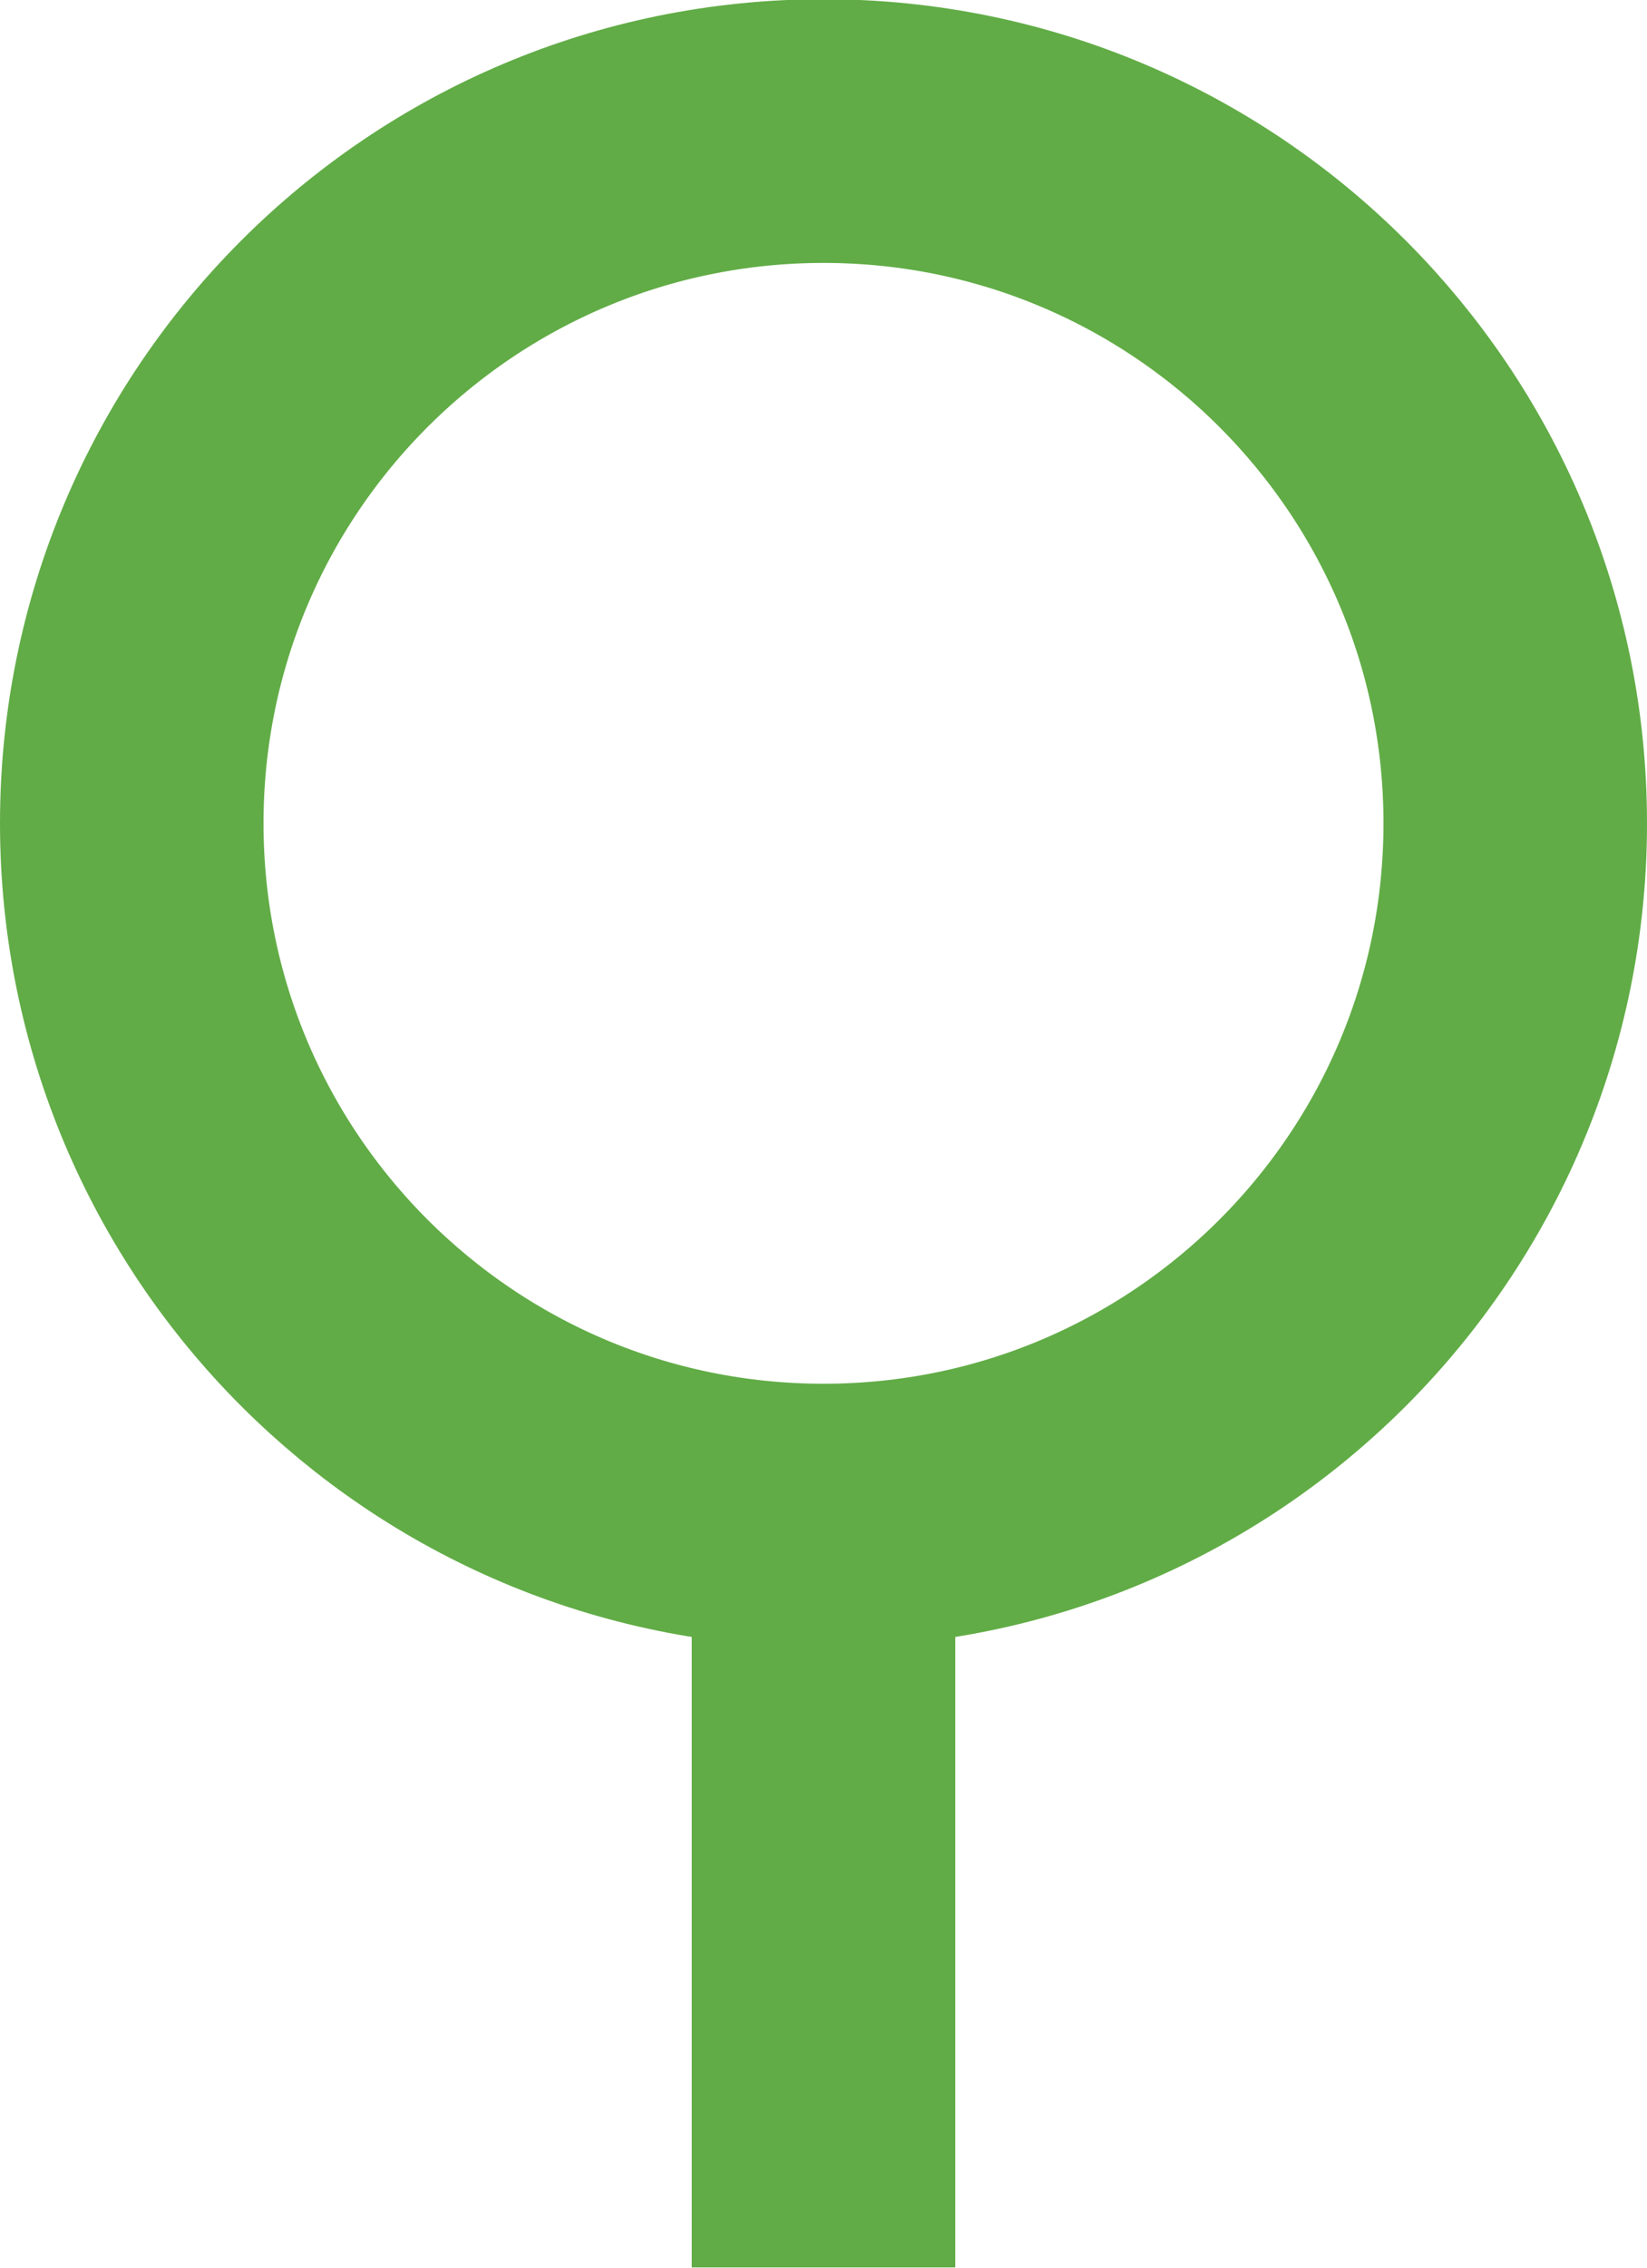 <?xml version="1.0" encoding="UTF-8" standalone="no"?>
<!-- Created with Inkscape (http://www.inkscape.org/) -->

<svg
   xmlns:dc="http://purl.org/dc/elements/1.1/"
   xmlns:cc="http://creativecommons.org/ns#"
   xmlns:rdf="http://www.w3.org/1999/02/22-rdf-syntax-ns#"
   xmlns:svg="http://www.w3.org/2000/svg"
   xmlns="http://www.w3.org/2000/svg"
   version="1.1"
   width="31.25"
   height="43"
   id="svg5342">
  <defs
     id="defs5344" />
  <g
     transform="translate(-359.375,-509.625)"
     id="layer1">
    <g
       id="g5359">
      <path
         d="m 375,552.614 0,-13.75"
         id="path124"
         style="fill:none;stroke:#61ac46;stroke-width:5;stroke-linecap:butt;stroke-linejoin:miter;stroke-miterlimit:4;stroke-opacity:1;stroke-dasharray:none" />
      <path
         d="m 375,538.36 c 7.249,0 13.125,-5.876 13.125,-13.125 0,-7.249 -5.876,-13.125 -13.125,-13.125 -7.249,0 -13.125,5.876 -13.125,13.125 0,7.249 5.876,13.125 13.125,13.125 z"
         id="path140"
         style="fill:none;stroke:#61ac46;stroke-width:5;stroke-linecap:butt;stroke-linejoin:miter;stroke-miterlimit:4;stroke-opacity:1;stroke-dasharray:none" />
    </g>
  </g>
</svg>
